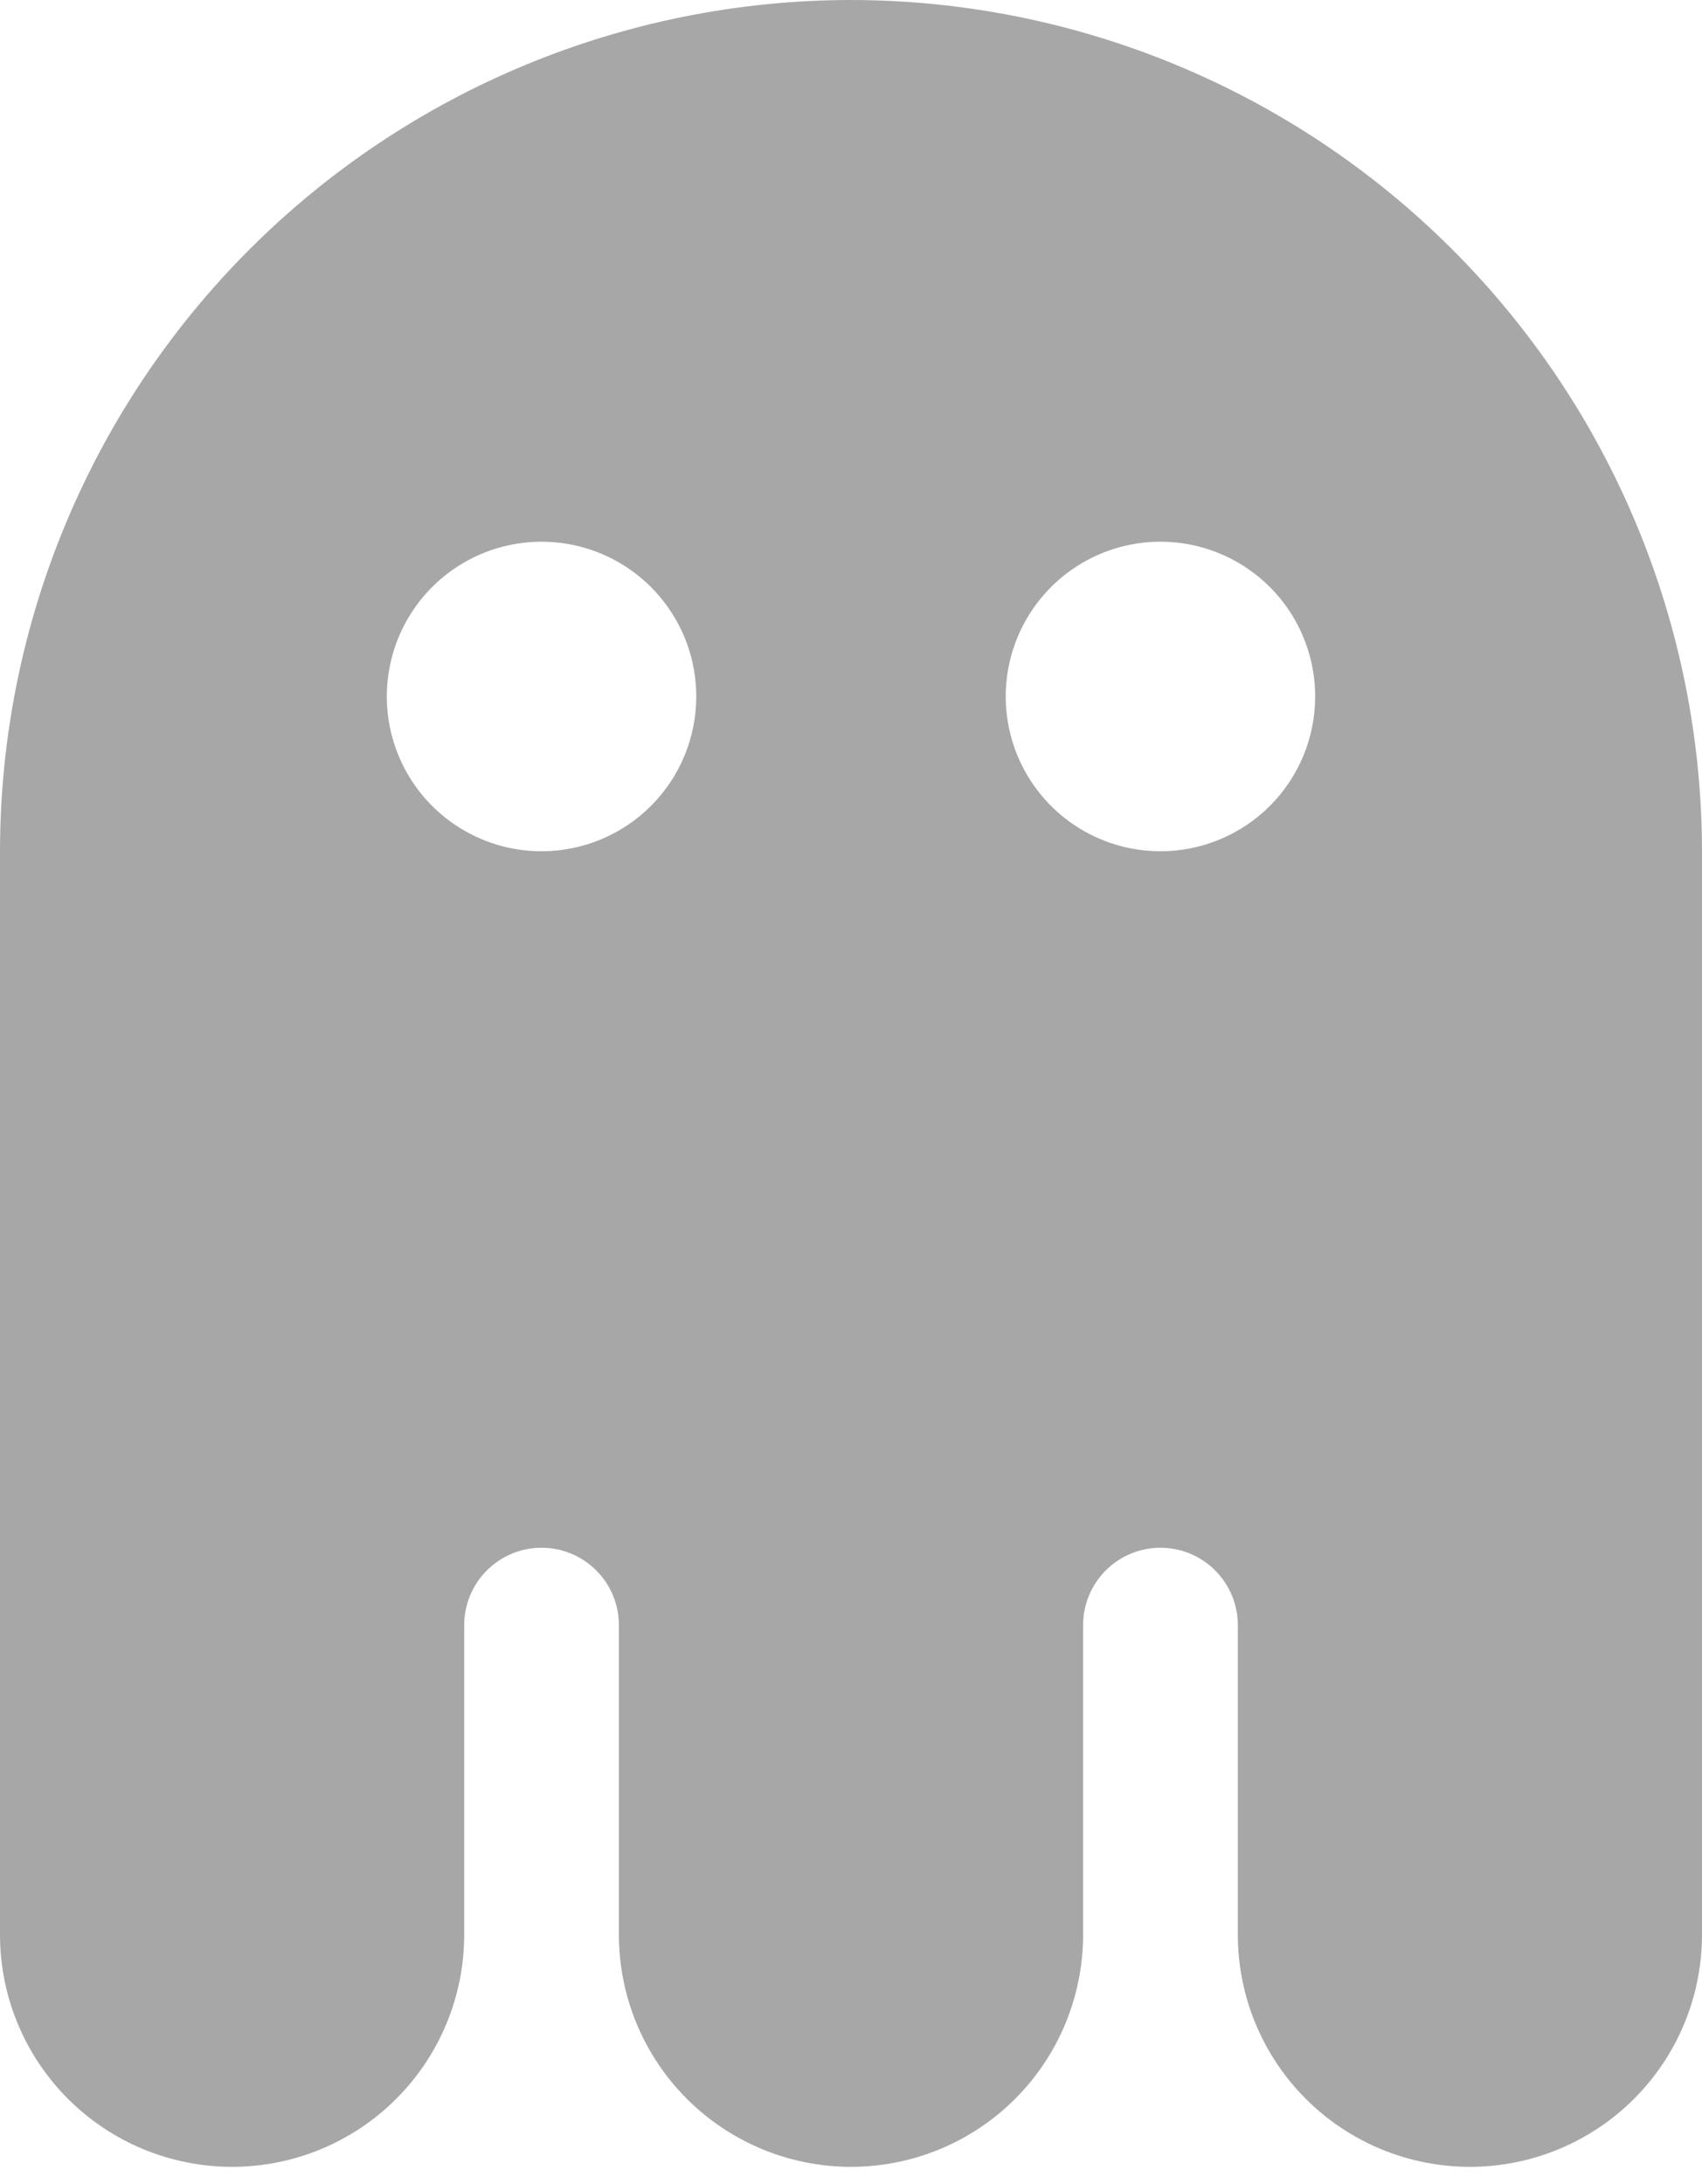<svg width="46" height="59" viewBox="0 0 46 59" fill="none" xmlns="http://www.w3.org/2000/svg">
<path d="M23 0C16.901 0.004 11.053 2.428 6.741 6.741C2.428 11.053 0.004 16.901 0 23V52.273C0 53.936 0.661 55.532 1.837 56.708C3.014 57.885 4.609 58.545 6.273 58.545C7.936 58.545 9.532 57.885 10.708 56.708C11.885 55.532 12.546 53.936 12.546 52.273V43.909C12.546 43.355 12.766 42.823 13.158 42.431C13.55 42.038 14.082 41.818 14.636 41.818C15.191 41.818 15.723 42.038 16.115 42.431C16.507 42.823 16.727 43.355 16.727 43.909V52.273C16.727 53.936 17.388 55.532 18.564 56.708C19.741 57.885 21.336 58.545 23 58.545C24.664 58.545 26.259 57.885 27.436 56.708C28.612 55.532 29.273 53.936 29.273 52.273V43.909C29.273 43.355 29.493 42.823 29.885 42.431C30.277 42.038 30.809 41.818 31.364 41.818C31.918 41.818 32.45 42.038 32.842 42.431C33.234 42.823 33.455 43.355 33.455 43.909V52.273C33.455 53.936 34.115 55.532 35.292 56.708C36.468 57.885 38.064 58.545 39.727 58.545C41.391 58.545 42.986 57.885 44.163 56.708C45.339 55.532 46 53.936 46 52.273V23C45.993 16.902 43.567 11.056 39.255 6.744C34.944 2.433 29.098 0.007 23 0ZM31.364 23C30.537 23 29.728 22.755 29.04 22.295C28.353 21.836 27.817 21.183 27.5 20.419C27.184 19.654 27.101 18.814 27.262 18.002C27.424 17.191 27.822 16.446 28.407 15.861C28.991 15.276 29.737 14.878 30.548 14.717C31.359 14.555 32.2 14.638 32.964 14.955C33.728 15.271 34.381 15.807 34.841 16.495C35.3 17.183 35.545 17.991 35.545 18.818C35.545 19.927 35.105 20.991 34.321 21.775C33.536 22.559 32.473 23 31.364 23ZM14.636 23C13.809 23 13.001 22.755 12.313 22.295C11.625 21.836 11.089 21.183 10.773 20.419C10.456 19.654 10.373 18.814 10.535 18.002C10.696 17.191 11.095 16.446 11.679 15.861C12.264 15.276 13.009 14.878 13.82 14.717C14.632 14.555 15.473 14.638 16.237 14.955C17.001 15.271 17.654 15.807 18.113 16.495C18.573 17.183 18.818 17.991 18.818 18.818C18.818 19.927 18.378 20.991 17.593 21.775C16.809 22.559 15.745 23 14.636 23Z" fill="#A7A7A7"/>
</svg>
